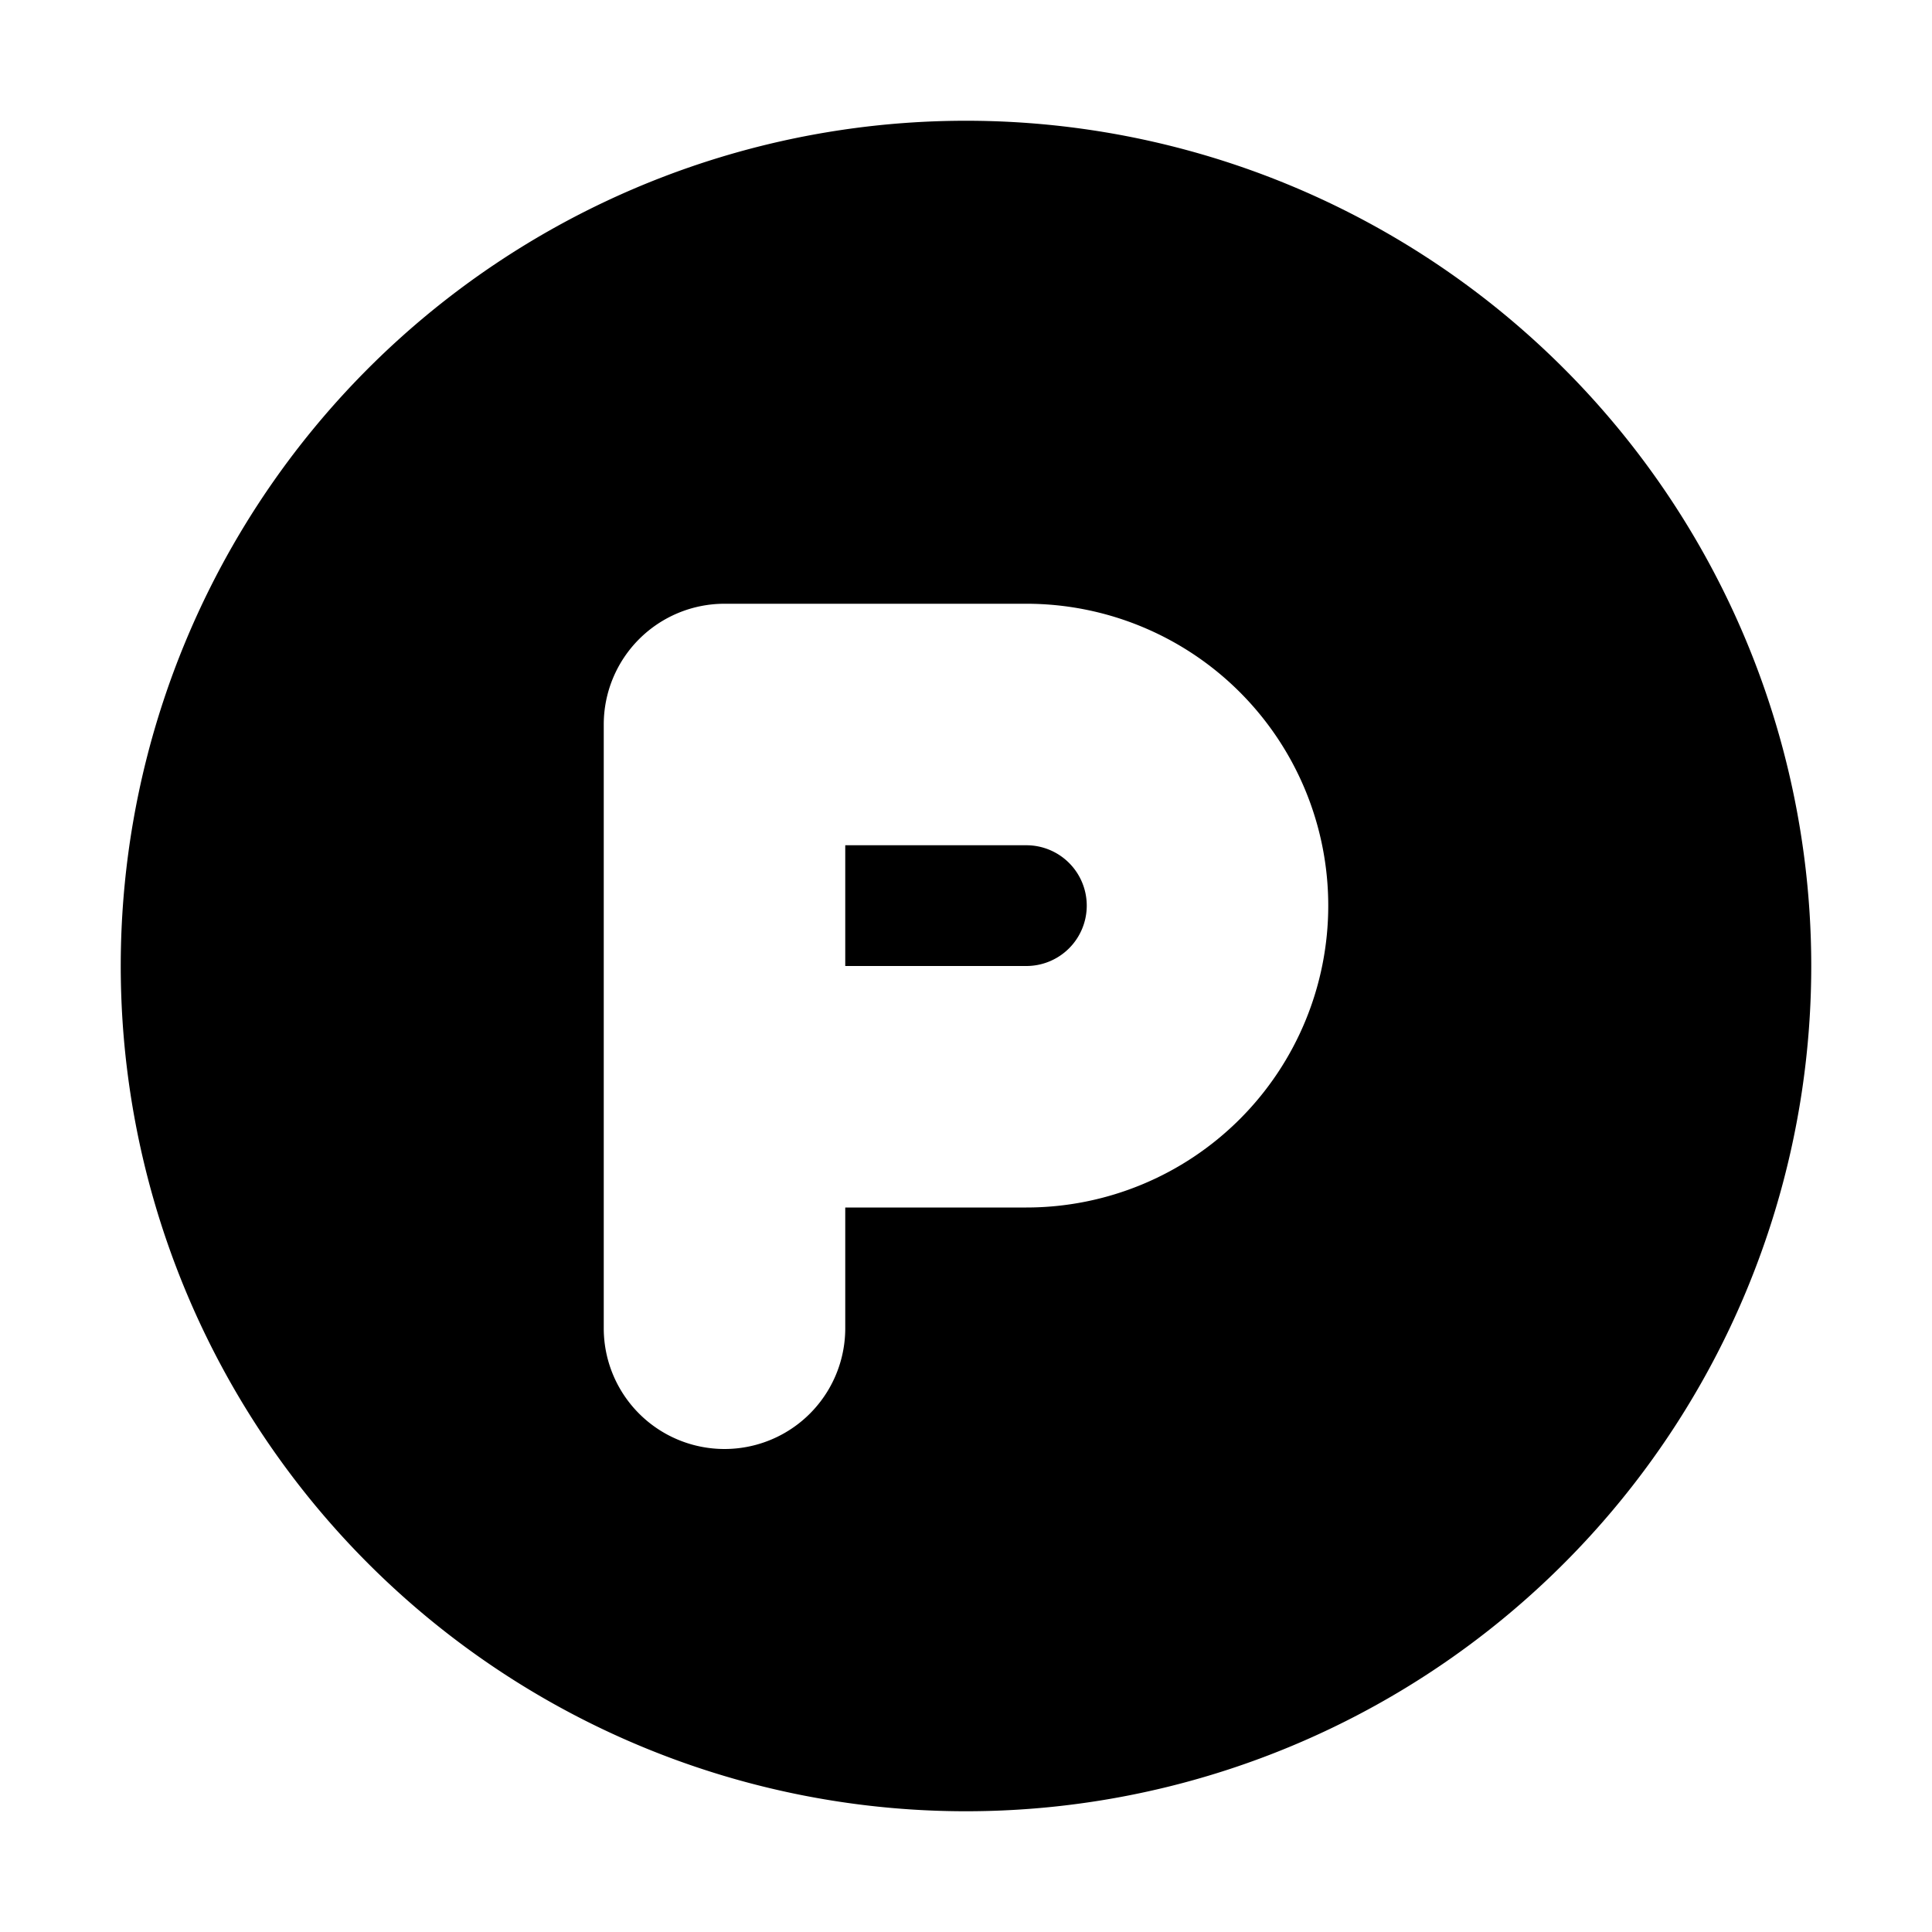 <svg xmlns="http://www.w3.org/2000/svg" viewBox="0 0 24 24"><path d="M12 1.5A10.5 10.5 0 1022.5 12 10.5 10.5 0 0012 1.5zm.75 13.5H10.5v1.5a1.5 1.5 0 01-3 0V9A1.5 1.5 0 019 7.5h3.75a3.75 3.75 0 010 7.5zm.75-3.75a.75.75 0 01-.75.75H10.5v-1.5h2.25a.75.75 0 01.75.75z"/></svg>